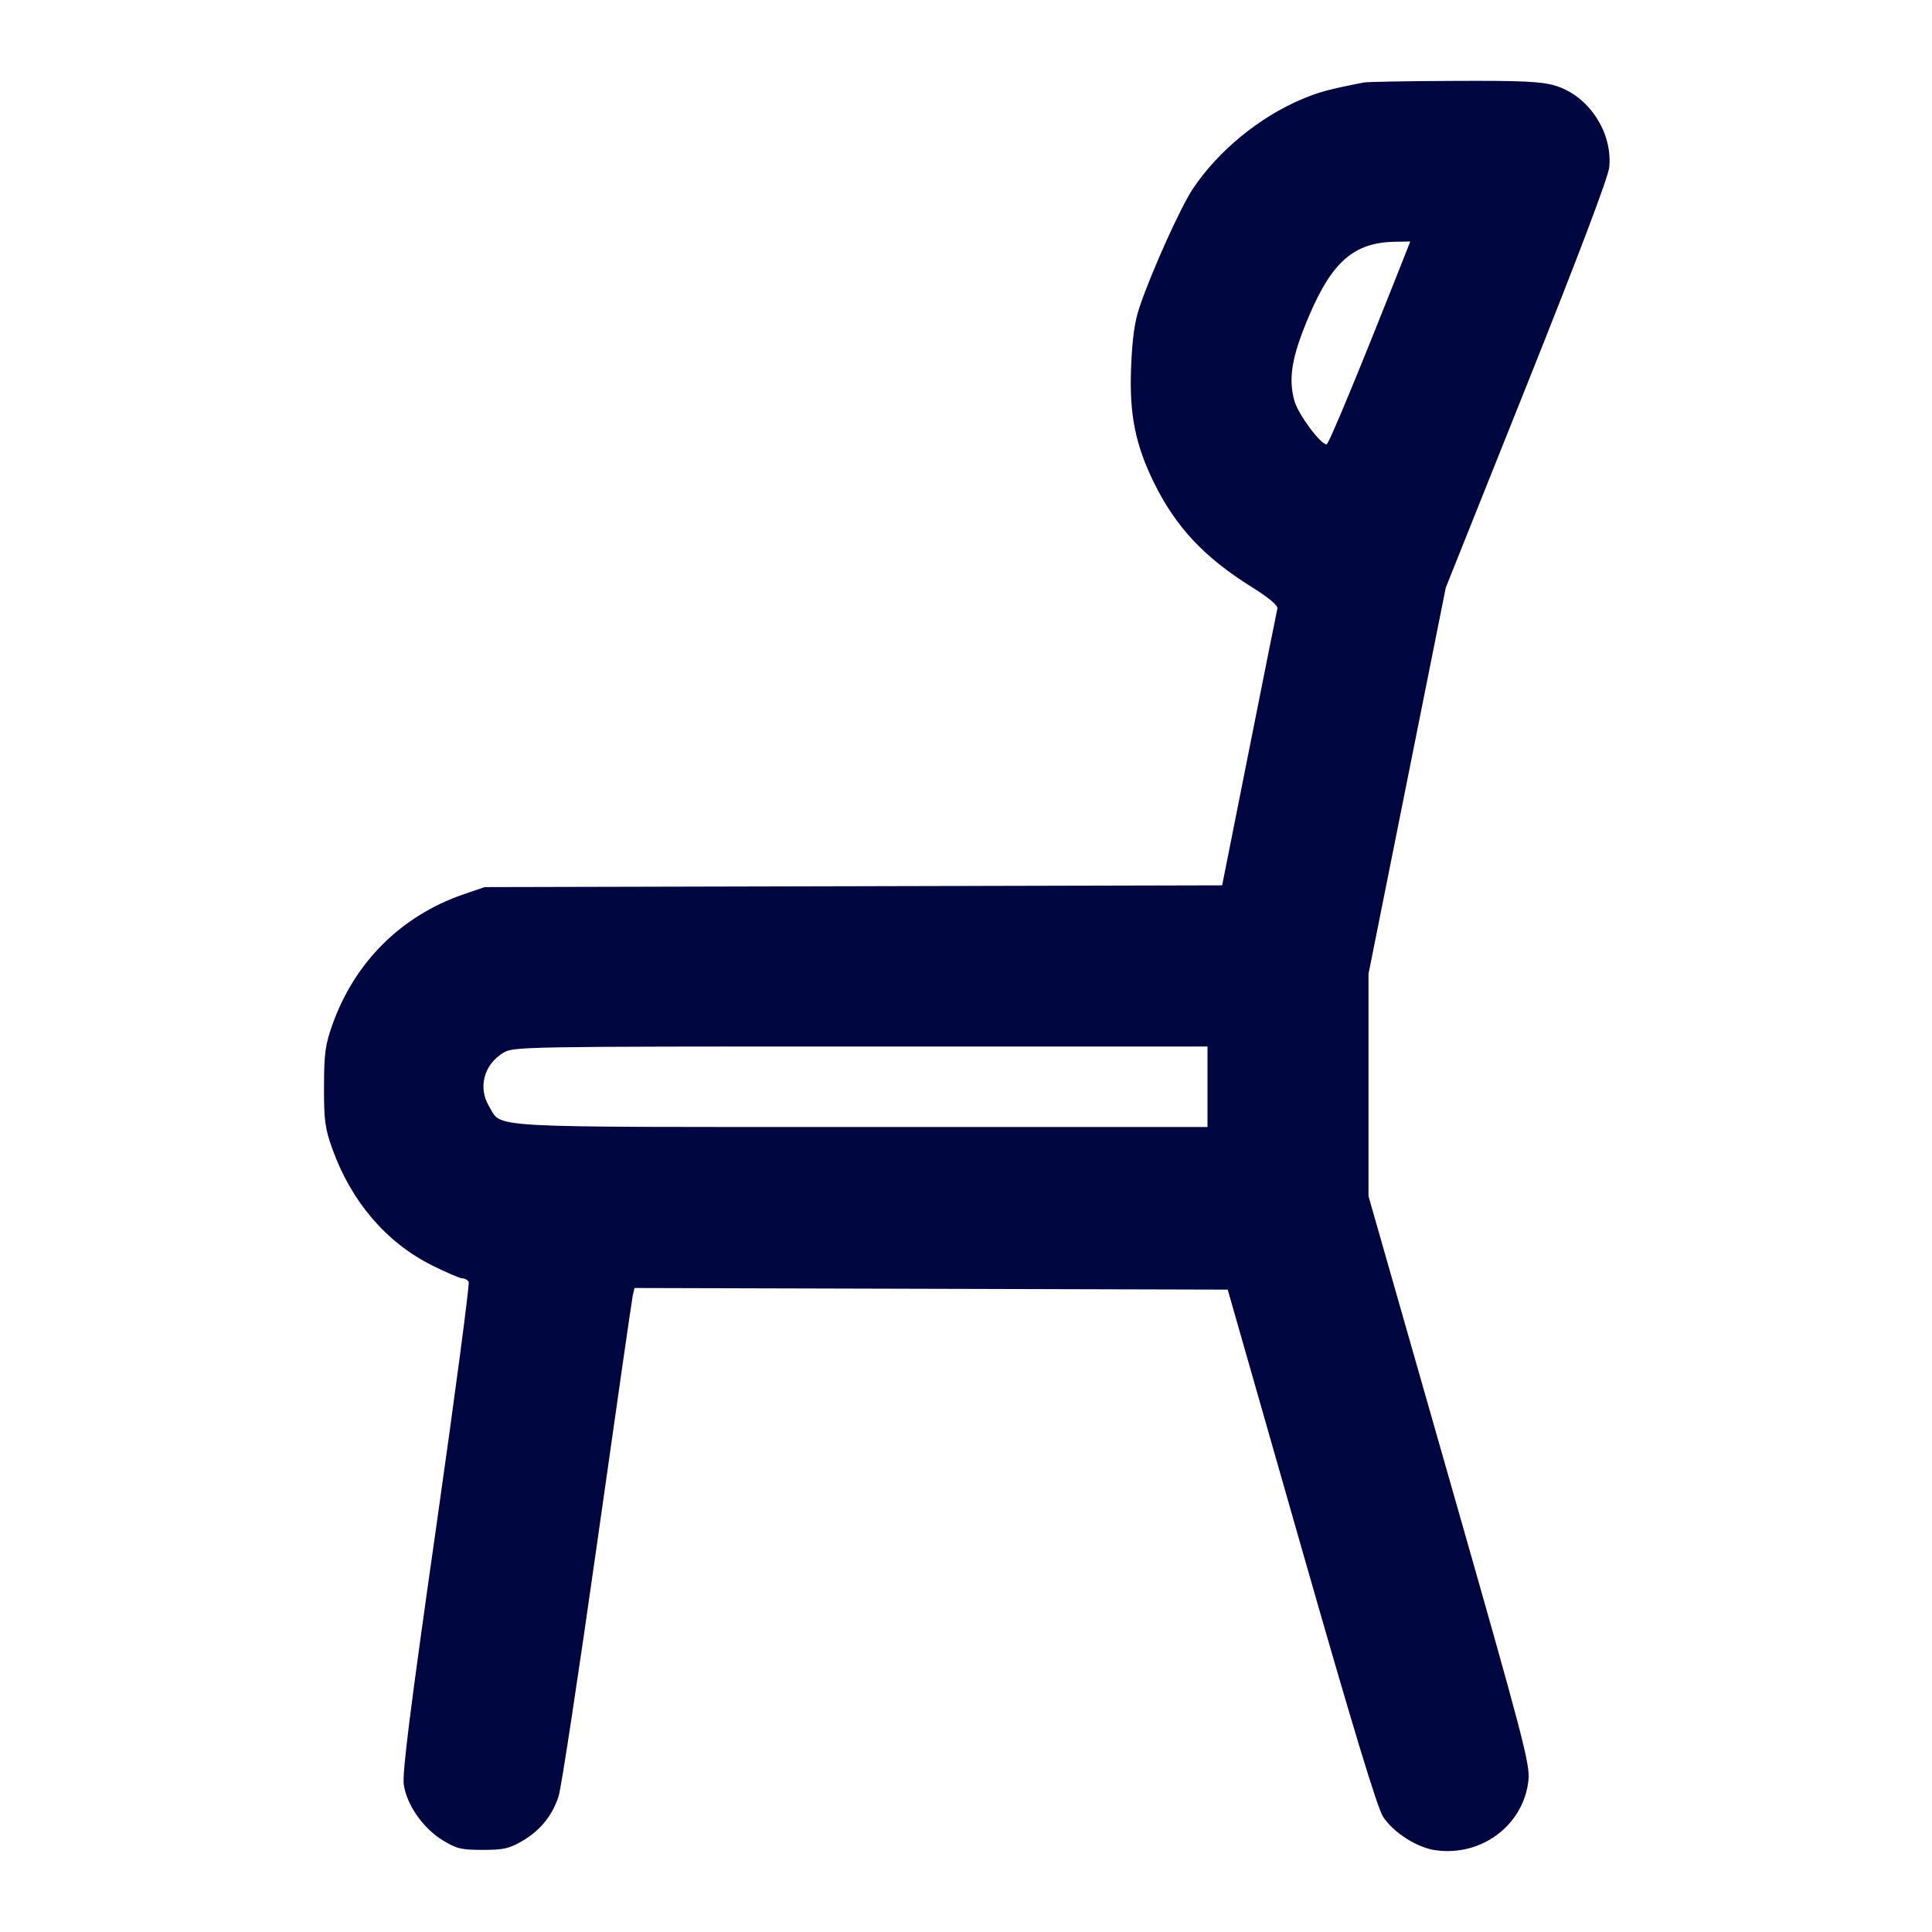 <svg xmlns="http://www.w3.org/2000/svg" width="24" height="24" fill="currentColor" class="mmi mmi-chair" viewBox="0 0 24 24"><path d="M16.940 1.025 C 16.506 1.110,16.388 1.142,16.180 1.229 C 15.648 1.451,15.130 1.876,14.817 2.347 C 14.664 2.577,14.307 3.369,14.157 3.811 C 14.095 3.991,14.066 4.199,14.051 4.561 C 14.027 5.144,14.103 5.526,14.339 6.004 C 14.609 6.550,14.962 6.926,15.549 7.292 C 15.764 7.427,15.877 7.521,15.868 7.560 C 15.860 7.593,15.703 8.380,15.518 9.309 L 15.182 10.998 10.601 11.009 L 6.020 11.020 5.760 11.109 C 4.987 11.374,4.406 11.950,4.130 12.727 C 4.040 12.979,4.026 13.087,4.025 13.500 C 4.024 13.920,4.037 14.017,4.129 14.273 C 4.364 14.926,4.798 15.434,5.363 15.717 C 5.543 15.807,5.713 15.880,5.742 15.880 C 5.771 15.880,5.807 15.899,5.822 15.922 C 5.836 15.946,5.654 17.319,5.418 18.974 C 5.095 21.236,4.995 22.030,5.016 22.171 C 5.054 22.423,5.255 22.710,5.497 22.859 C 5.671 22.966,5.729 22.980,5.997 22.980 C 6.256 22.980,6.327 22.964,6.489 22.869 C 6.712 22.738,6.859 22.557,6.939 22.315 C 6.971 22.219,7.187 20.799,7.419 19.160 C 7.651 17.521,7.850 16.139,7.861 16.090 L 7.882 16.000 11.566 16.010 L 15.251 16.020 16.165 19.218 C 16.810 21.474,17.110 22.461,17.182 22.570 C 17.310 22.764,17.598 22.949,17.825 22.983 C 18.401 23.069,18.929 22.673,18.987 22.113 C 19.008 21.914,18.921 21.585,18.005 18.377 L 17.000 14.859 17.000 13.479 L 17.000 12.098 17.480 9.699 L 17.960 7.300 18.967 4.782 C 19.611 3.171,19.980 2.197,19.991 2.076 C 20.033 1.639,19.732 1.186,19.316 1.063 C 19.146 1.012,18.903 1.001,18.063 1.005 C 17.489 1.007,16.984 1.016,16.940 1.025 M17.444 3.190 C 16.873 4.634,16.506 5.520,16.479 5.520 C 16.403 5.520,16.127 5.146,16.080 4.981 C 16.001 4.697,16.047 4.428,16.263 3.920 C 16.551 3.246,16.824 3.012,17.329 3.003 L 17.519 3.000 17.444 3.190 M15.000 13.500 L 15.000 14.000 10.698 14.000 C 5.948 14.000,6.242 14.016,6.078 13.748 C 5.935 13.513,6.009 13.226,6.252 13.078 C 6.377 13.002,6.486 13.000,10.690 13.000 L 15.000 13.000 15.000 13.500 " fill="#000640" stroke="none" fill-rule="evenodd"></path></svg>